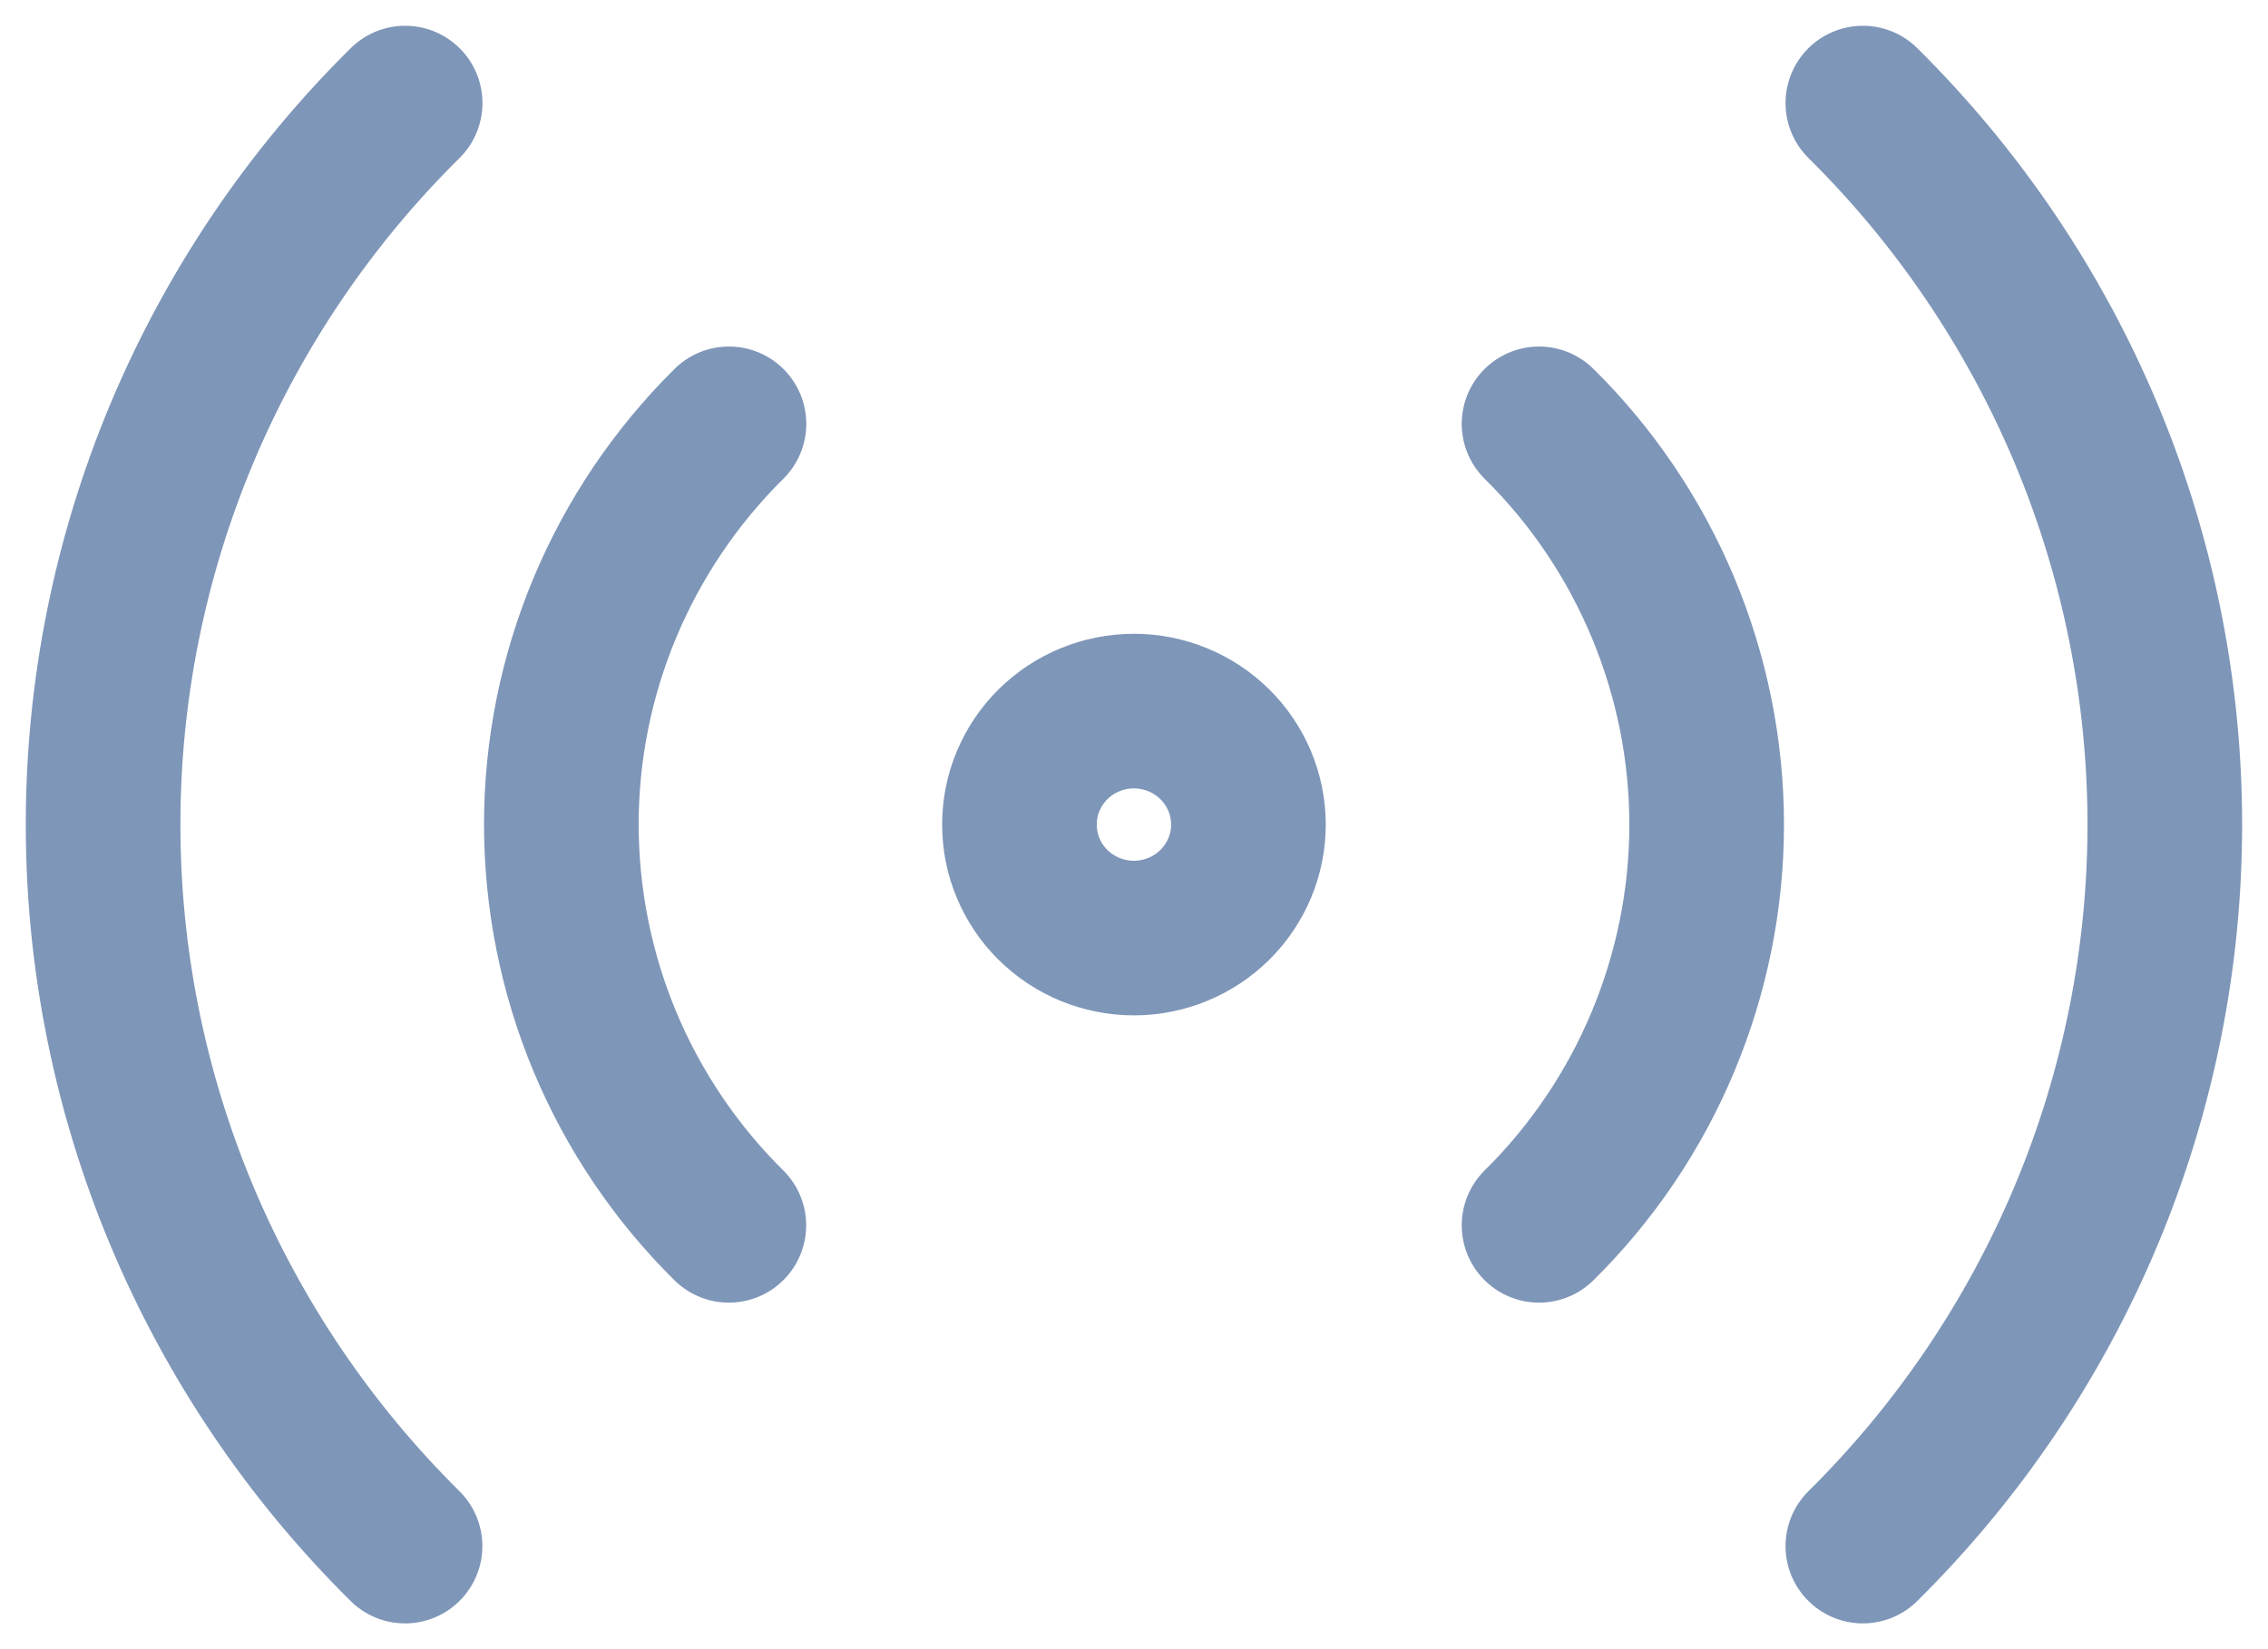 <svg width="22" height="16" viewBox="0 0 22 16" fill="none" xmlns="http://www.w3.org/2000/svg">
<g clip-path="url(#clip0_1_454)">
<path d="M3.929 15C3.002 14.083 2.265 12.991 1.761 11.788C1.259 10.588 1 9.301 1 8C1 6.699 1.259 5.412 1.761 4.212C2.265 3.009 3.002 1.917 3.93 1M18.07 1C18.997 1.917 19.734 3.009 20.238 4.212C20.74 5.412 20.999 6.699 20.999 8C20.999 9.301 20.74 10.588 20.238 11.788C19.734 12.991 18.997 14.083 18.07 15M7.07 11.888C6.556 11.38 6.147 10.774 5.868 10.107C5.589 9.439 5.446 8.723 5.445 8C5.445 6.542 6.03 5.143 7.071 4.112M14.929 4.112C15.444 4.62 15.852 5.226 16.131 5.893C16.41 6.561 16.555 7.277 16.555 8C16.555 8.723 16.41 9.439 16.131 10.107C15.852 10.774 15.444 11.38 14.929 11.888M12.11 8C12.11 8.292 11.993 8.571 11.785 8.778C11.576 8.985 11.293 9.101 10.999 9.101C10.705 9.101 10.422 8.985 10.213 8.778C10.11 8.676 10.029 8.555 9.973 8.421C9.917 8.288 9.889 8.145 9.889 8C9.889 7.855 9.917 7.712 9.973 7.579C10.029 7.445 10.11 7.324 10.213 7.222C10.422 7.015 10.705 6.899 10.999 6.899C11.293 6.899 11.576 7.015 11.785 7.222C11.993 7.428 12.11 7.708 12.11 8Z" stroke="#7E96B8" stroke-width="1.5" stroke-linecap="round" stroke-linejoin="round"/>
</g>
<defs>
<clipPath id="clip0_1_454">
<rect width="22" height="16" fill="white"/>
</clipPath>
</defs>
</svg>
